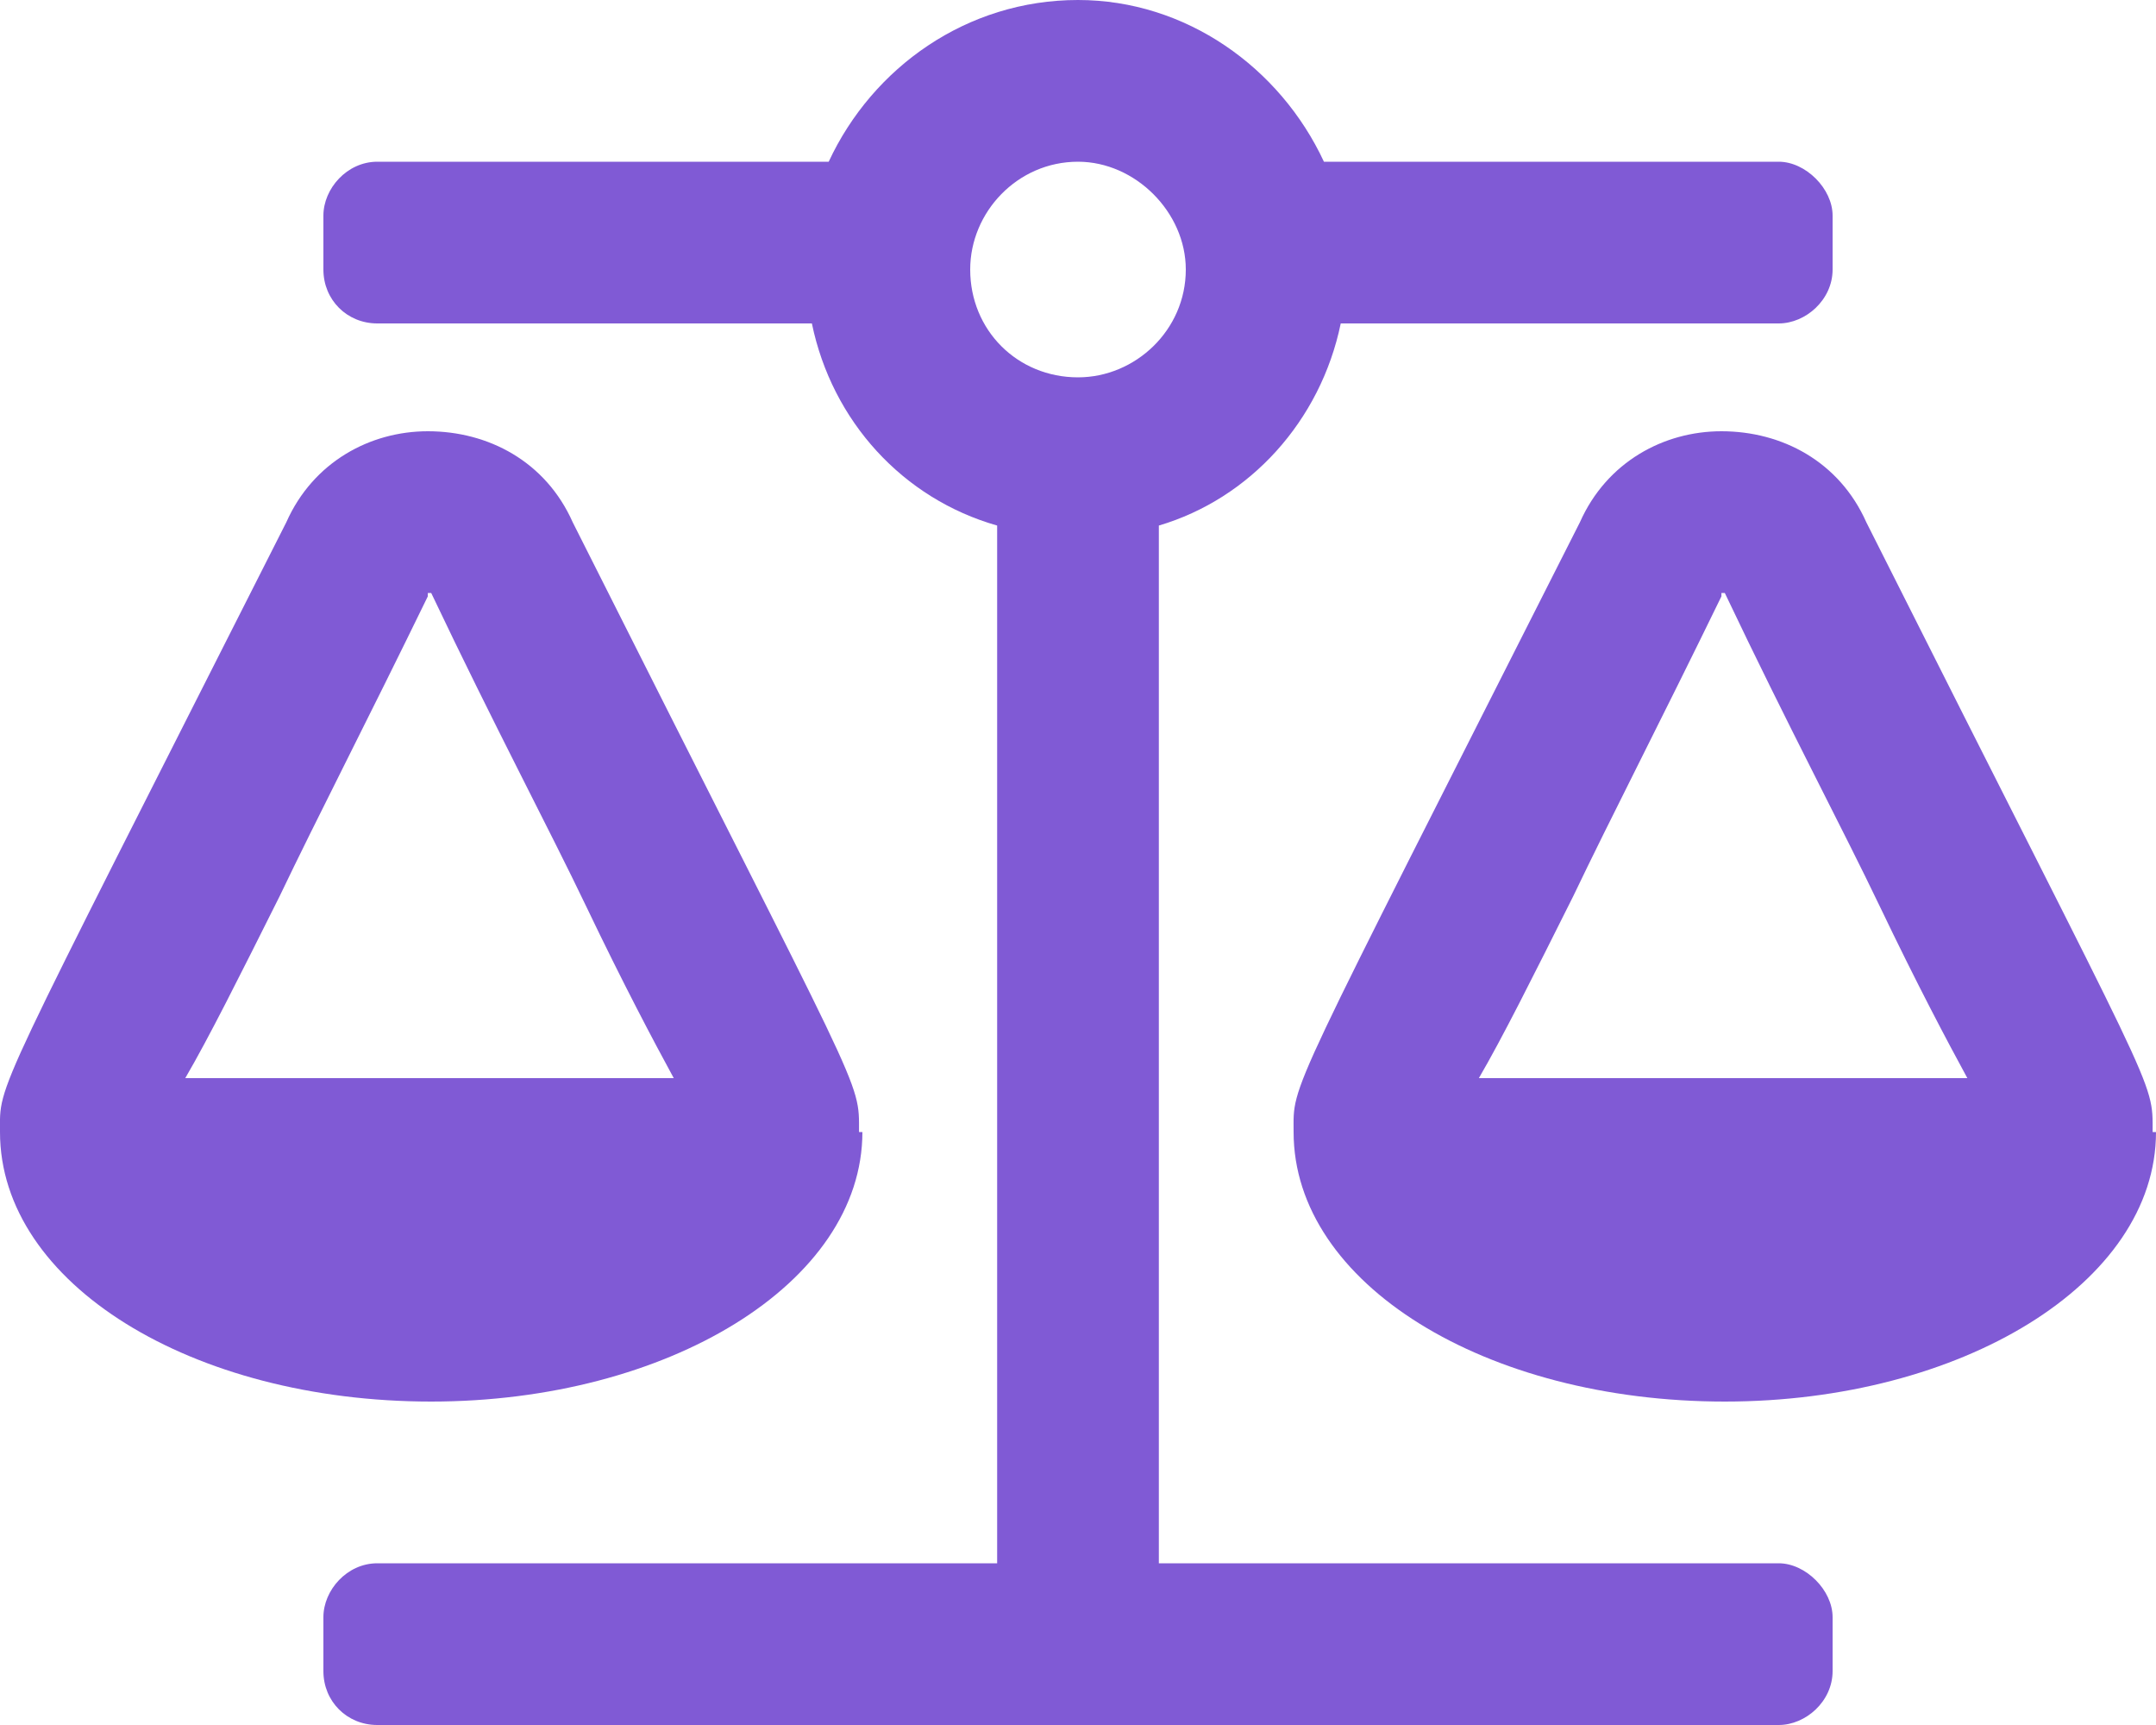 <svg width="30" height="24" viewBox="0 0 30 24" fill="none" xmlns="http://www.w3.org/2000/svg">
<path d="M12 15.75H11.953C11.953 15 12.047 15.375 7.969 7.266C7.594 6.422 6.797 6 5.953 6C5.156 6 4.359 6.422 3.984 7.266C-0.141 15.422 0 15.047 0 15.75C0 17.859 2.672 19.5 6 19.5C9.281 19.5 12 17.859 12 15.75ZM3.891 12.469C4.406 11.391 5.109 10.031 5.953 8.297V8.25H6C6.891 10.125 7.641 11.531 8.156 12.609C8.672 13.688 9.094 14.484 9.375 15H2.578C2.906 14.438 3.328 13.594 3.891 12.469ZM24.75 21.75H16.125V7.312C17.391 6.938 18.375 5.859 18.656 4.5H24.75C25.125 4.5 25.5 4.172 25.5 3.75V3C25.5 2.625 25.125 2.25 24.75 2.25H18.422C17.812 0.938 16.5 0 15 0C13.453 0 12.141 0.938 11.531 2.25H5.25C4.828 2.25 4.5 2.625 4.5 3V3.75C4.5 4.172 4.828 4.5 5.25 4.5H11.297C11.578 5.859 12.562 6.938 13.875 7.312V21.75H5.25C4.828 21.75 4.5 22.125 4.5 22.5V23.25C4.5 23.672 4.828 24 5.25 24H24.75C25.125 24 25.5 23.672 25.5 23.25V22.5C25.5 22.125 25.125 21.75 24.75 21.75ZM15 5.25C14.156 5.25 13.5 4.594 13.5 3.75C13.5 2.953 14.156 2.25 15 2.25C15.797 2.25 16.5 2.953 16.5 3.75C16.5 4.594 15.797 5.25 15 5.25ZM29.953 15.75C29.953 15 30.047 15.375 25.969 7.266C25.594 6.422 24.797 6 23.953 6C23.156 6 22.359 6.422 21.984 7.266C17.859 15.422 18 15.047 18 15.75C18 17.859 20.672 19.5 24 19.5C27.281 19.5 30 17.859 30 15.75H29.953ZM20.578 15C20.906 14.438 21.328 13.594 21.891 12.469C22.406 11.391 23.109 10.031 23.953 8.297V8.25H24C24.891 10.125 25.641 11.531 26.156 12.609C26.672 13.688 27.094 14.484 27.375 15H20.578Z" fill="#805AD5"/>
</svg>
